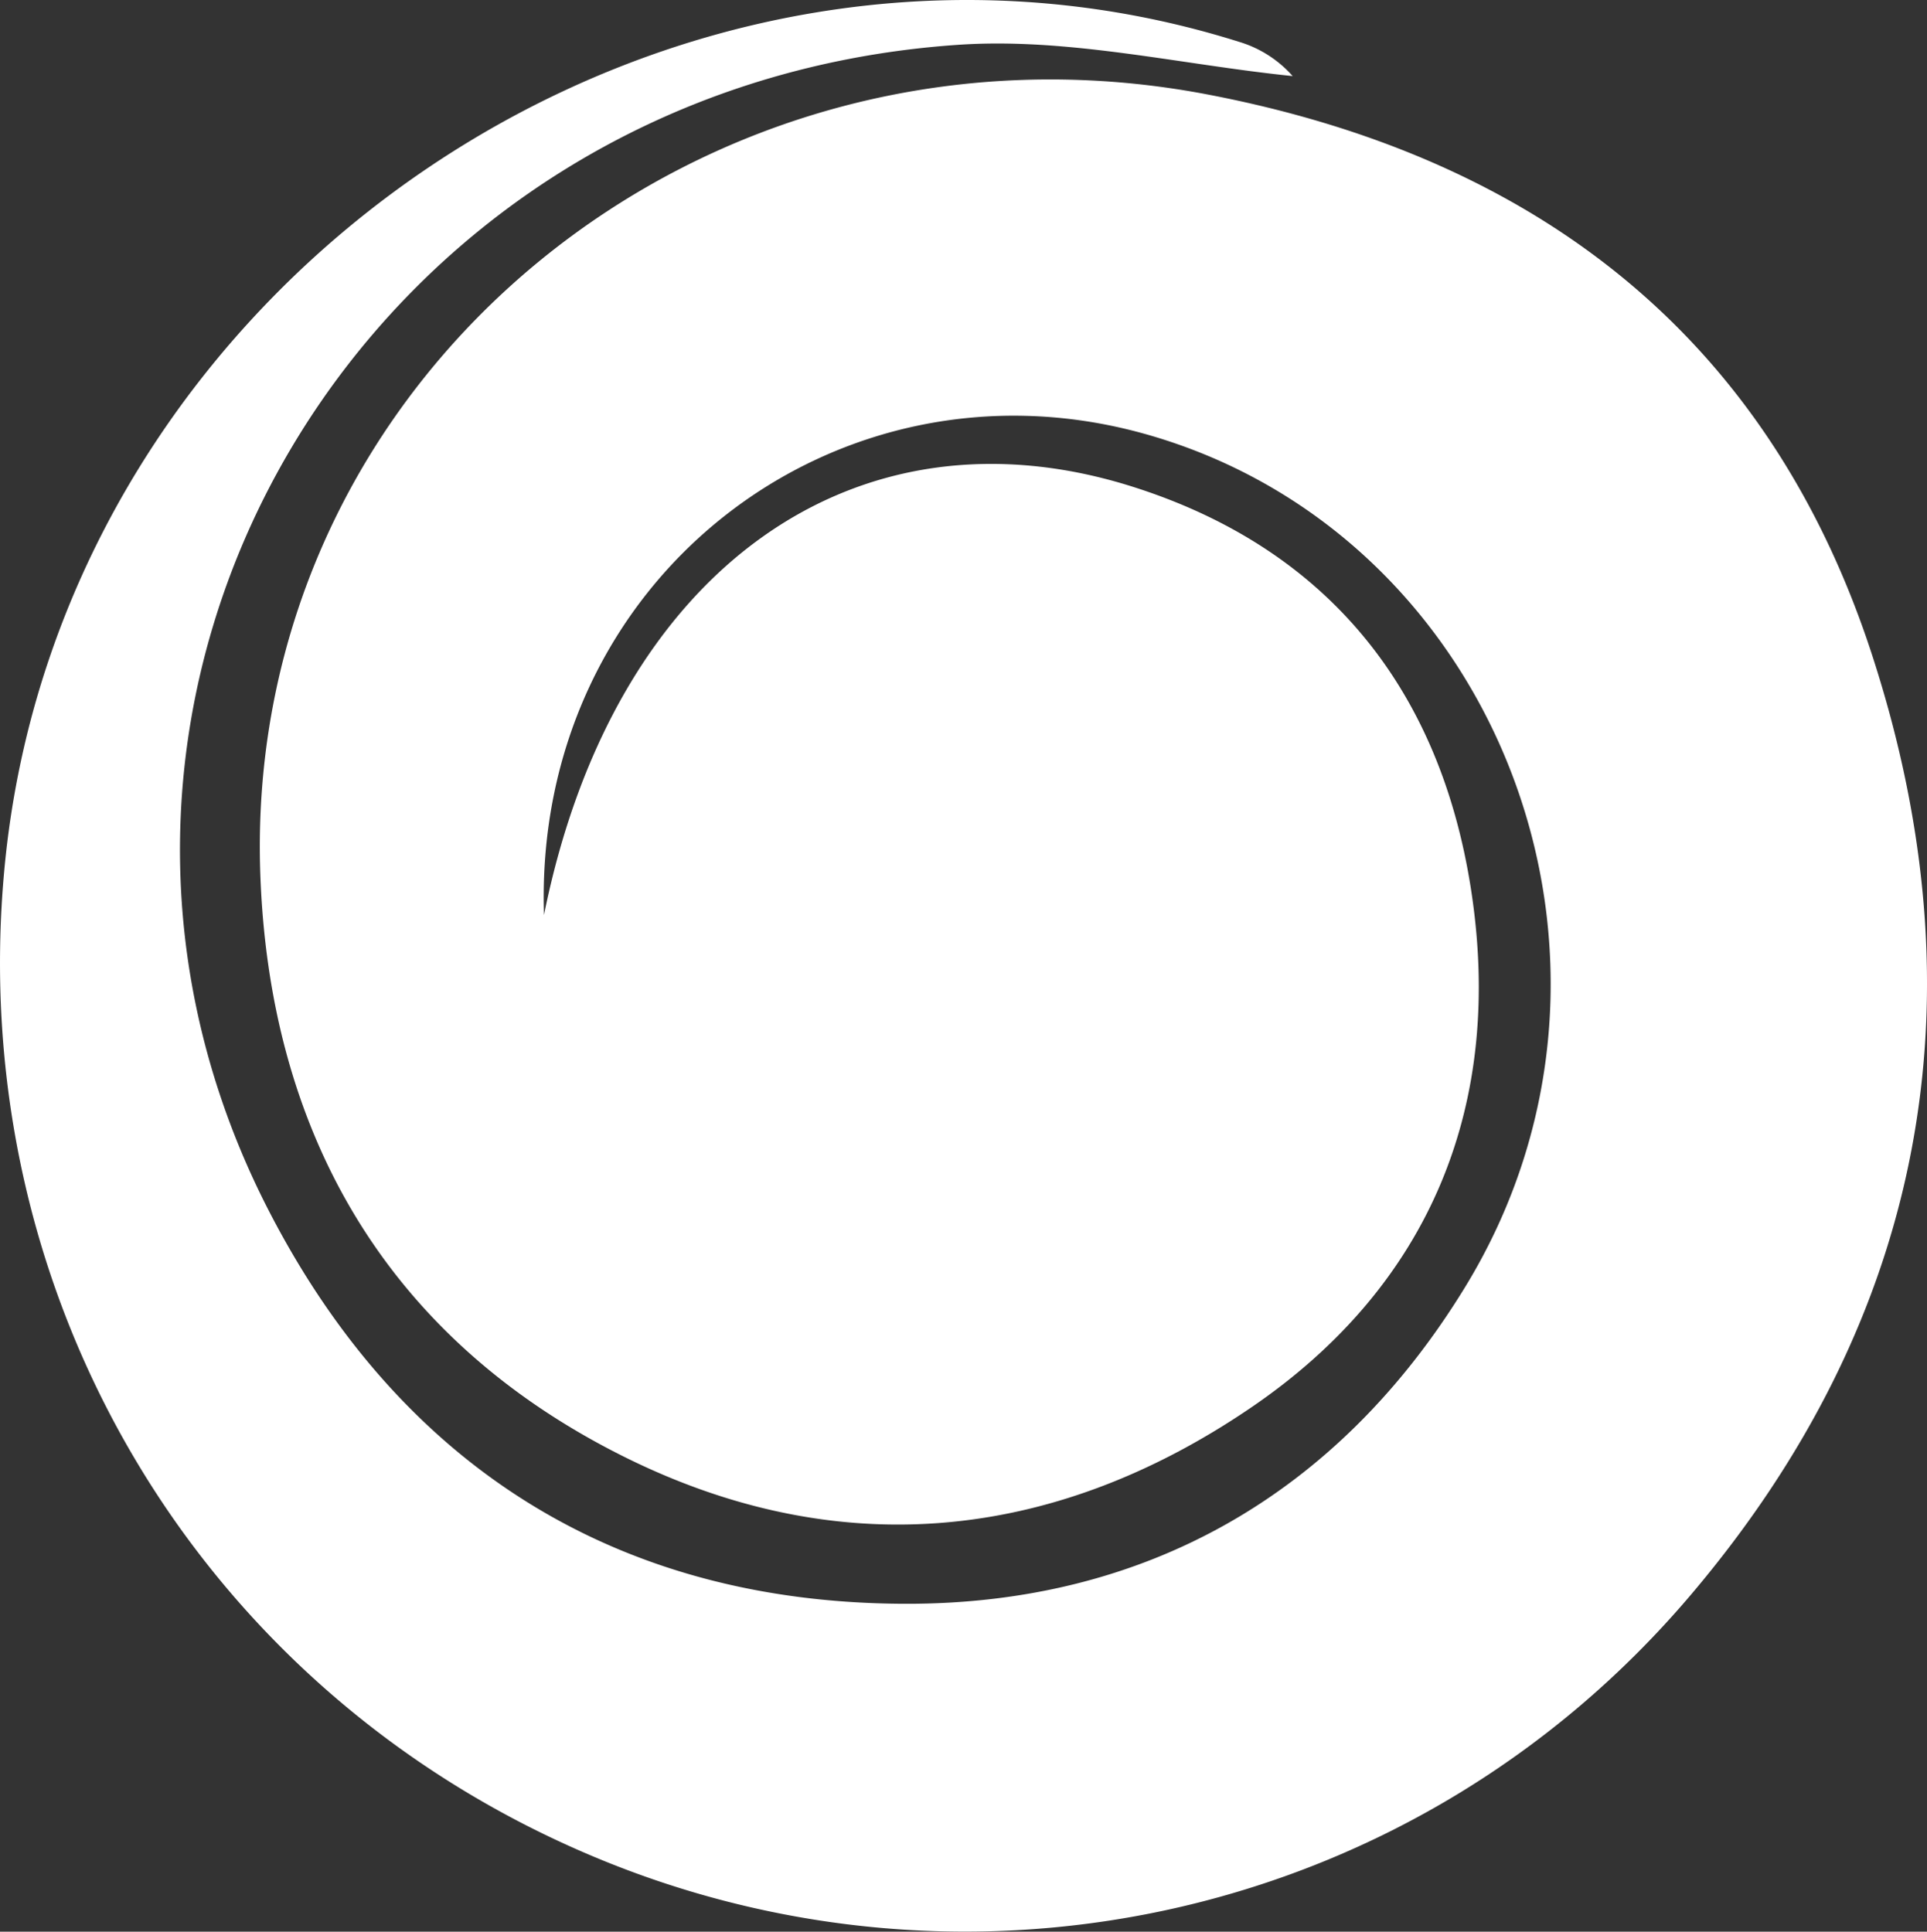 <svg xmlns="http://www.w3.org/2000/svg" viewBox="0 0 555.62 557.08"><rect x="0" y="0" width="555.62" height="557.08" fill="#333333" stroke="none"/><defs><style>.cls-1{fill:#fff;}</style></defs><g id="Capa_2" data-name="Capa 2"><g id="Capa_1-2" data-name="Capa 1"><path class="cls-1" d="M156.85,263.88C177,163.82,247.08,114.93,327,140.5c56.3,18,88.17,58.73,97.09,115.66,9.71,62-11.39,114.41-63.45,149.83-57.86,39.38-121,45.16-184.06,12.42C110,383.87,77.66,325.07,75.06,252.18,69.92,108.51,203.26-.49,348.2,27.25c93.74,17.94,161.46,68.94,191.6,161.68,32.27,99.29,15.34,191.25-52.27,271-78.7,92.87-207,121.91-317.36,75.09C57.22,487.12-10.13,373.8,1.25,250.82c15.84-171.25,193-290.11,356-238.76a33.4,33.4,0,0,1,15.47,9.88c-32.24-3.28-64.8-11.24-96.67-9C104.09,24.77.85,200.84,77.69,349.52c38.14,73.79,100.72,112.75,183.11,113,69.38.24,125.11-31.56,161.67-91.38,57.28-93.71,9.95-217.62-92.79-246.12C240.78,100.41,153.67,167.13,156.85,263.88Z"/></g></g></svg>